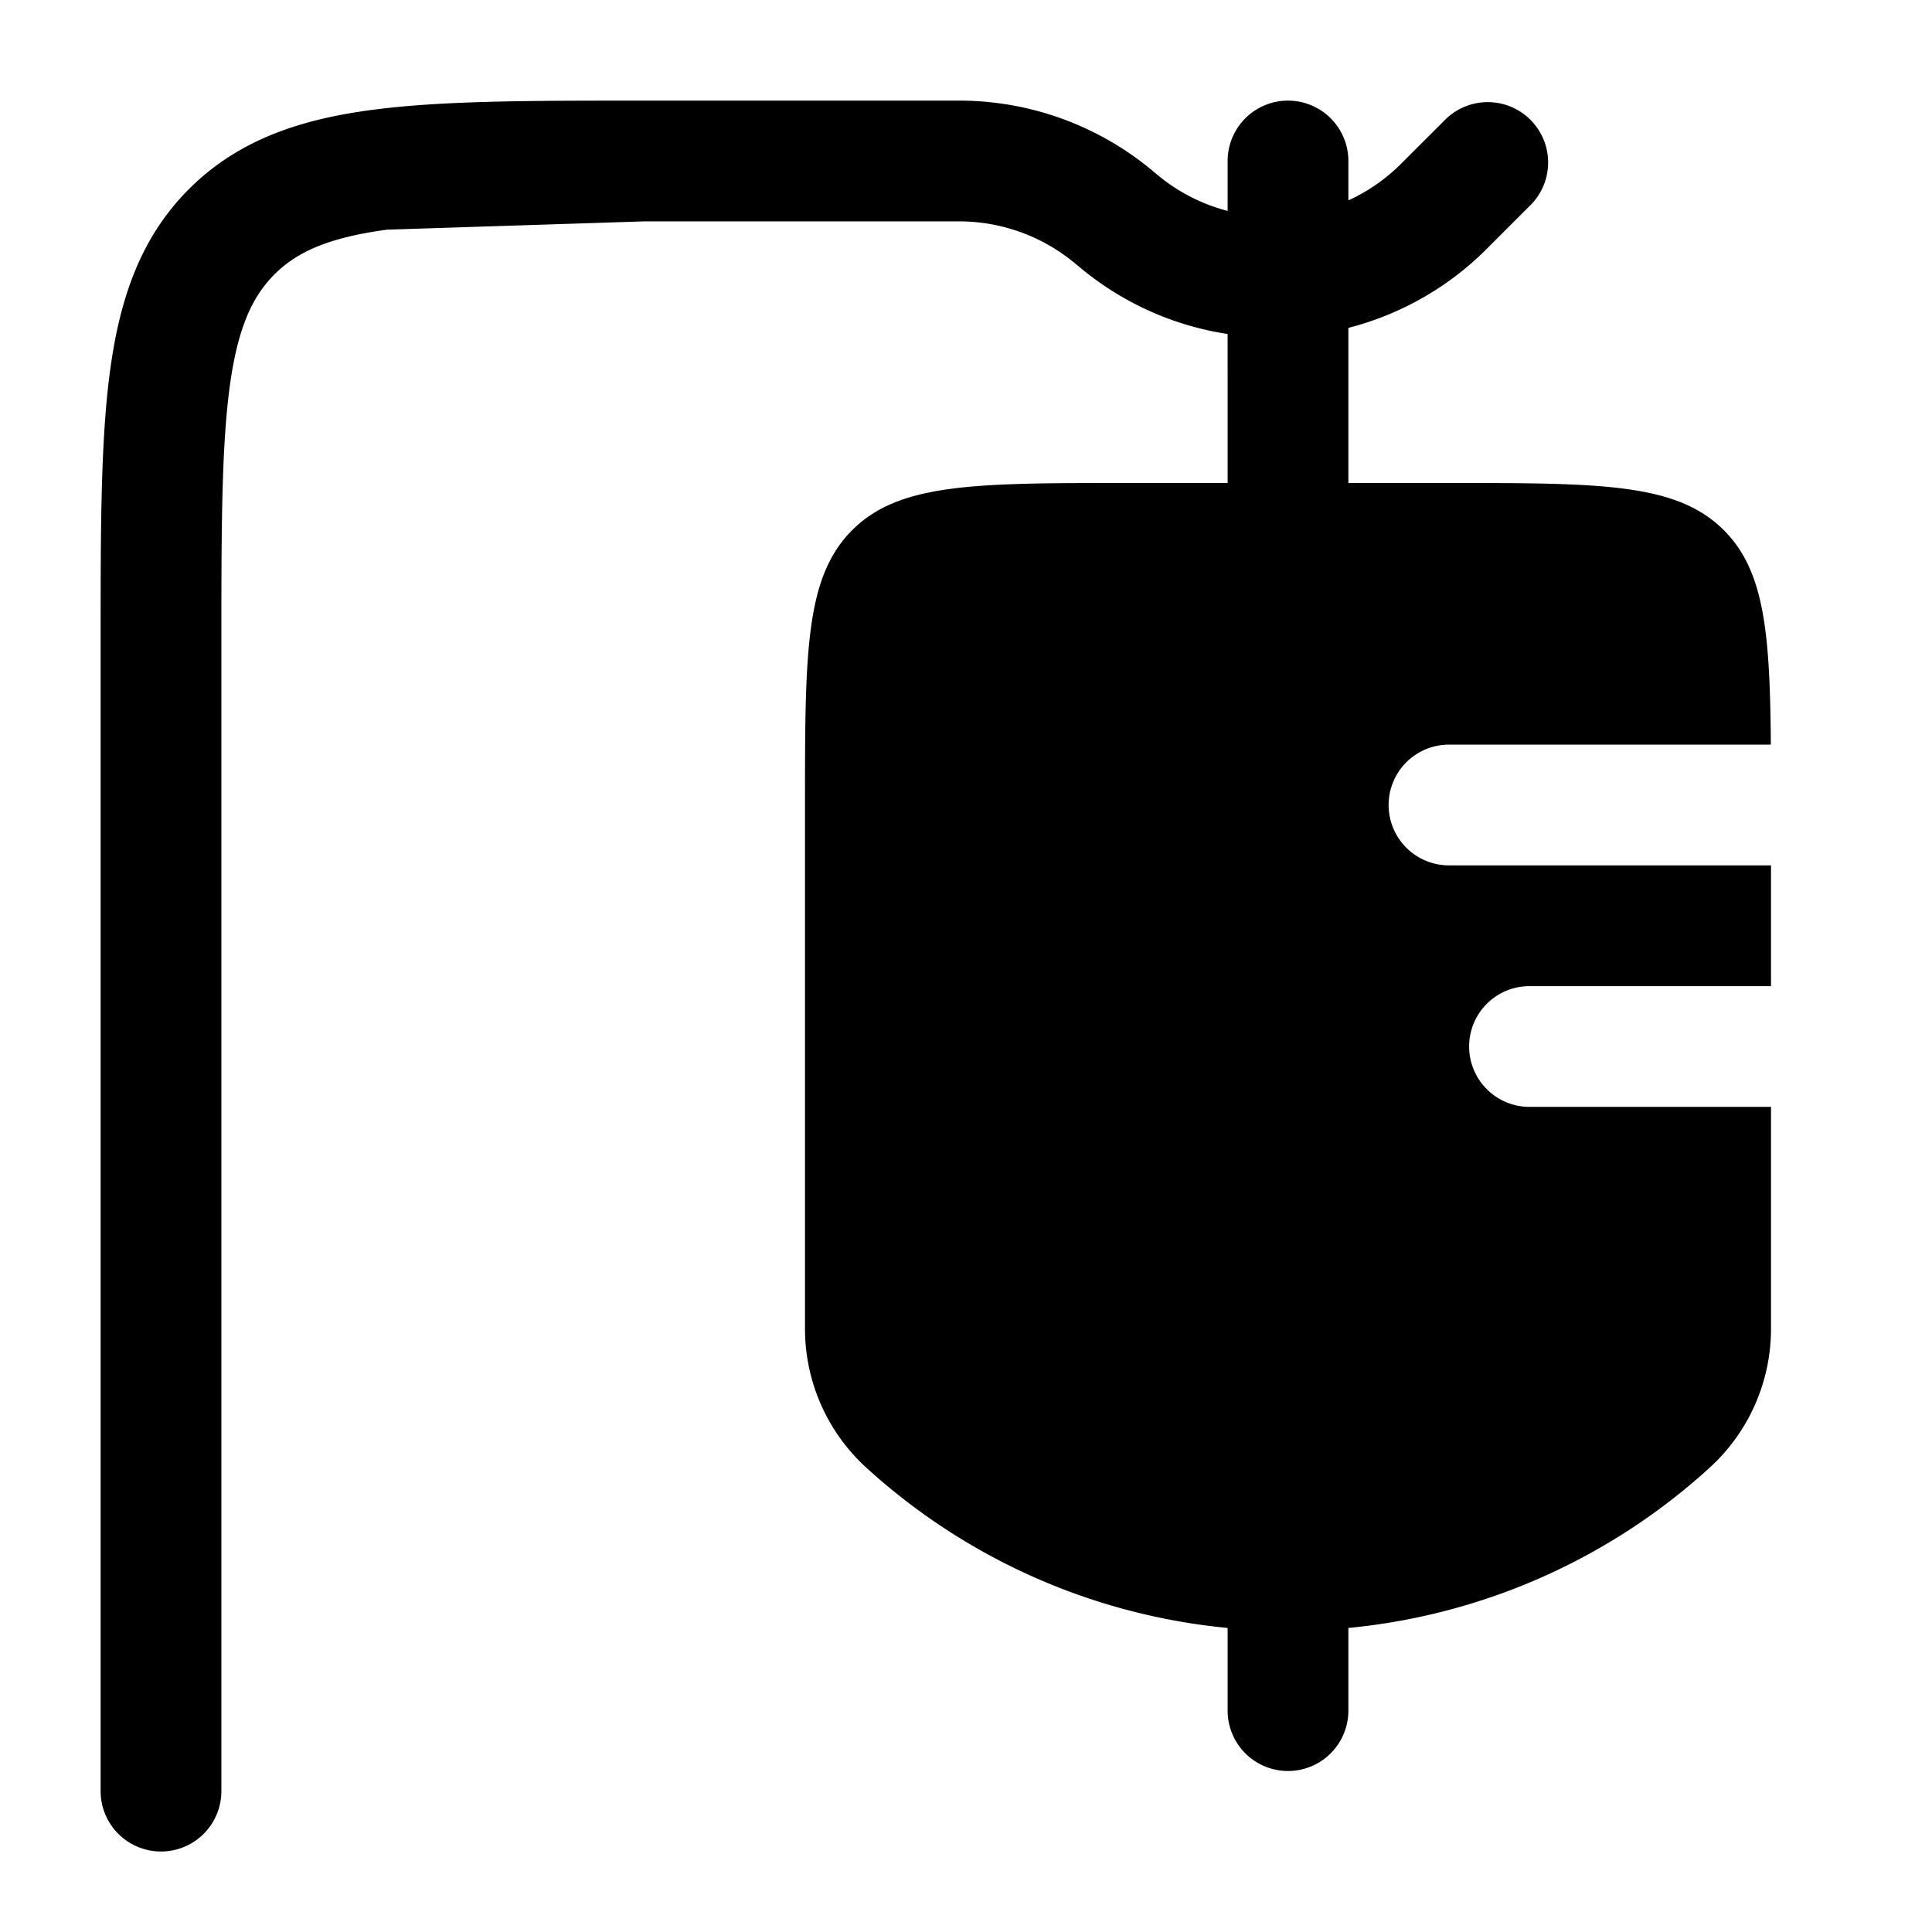 <svg xmlns="http://www.w3.org/2000/svg" width="1em" height="1em" viewBox="0 0 24 24"><path fill="currentColor" d="M22 10.75v1.5h-3a.75.75 0 0 0 0 1.5h3v2.757c0 .657-.277 1.284-.763 1.726a7.754 7.754 0 0 1-4.487 1.99v1.027a.75.75 0 0 1-1.5 0v-1.027a7.754 7.754 0 0 1-4.487-1.99A2.334 2.334 0 0 1 10 16.507V10c0-1.886 0-2.828.586-3.414C11.172 6 12.114 6 14 6h4c1.886 0 2.828 0 3.414.586c.503.502.574 1.267.584 2.664H18a.75.75 0 0 0 0 1.5z"/><path fill="currentColor" d="M14.294 2.102a3.75 3.75 0 0 0-2.353-.852H7.945c-1.367 0-2.47 0-3.337.117c-.9.12-1.658.38-2.26.981c-.602.602-.86 1.36-.981 2.26c-.117.867-.117 1.97-.117 3.337V22.25a.75.75 0 0 0 1.5 0V8c0-1.435.002-2.437.103-3.192c.099-.734.28-1.122.556-1.399c.277-.277.665-.457 1.4-.556L8 2.75h3.932a2.25 2.25 0 0 1 1.408.51l.002.001l.03.026l.005.003l.083.069c.533.43 1.152.693 1.79.79V6h1.5V4.073a3.74 3.74 0 0 0 1.753-1.016l.527-.527a.75.75 0 0 0-1.06-1.06l-.523.522l-.065.065c-.19.184-.404.328-.632.432V2a.75.75 0 0 0-1.5 0v.62a2.243 2.243 0 0 1-.848-.428l-.07-.058l-.035-.03z"/></svg>